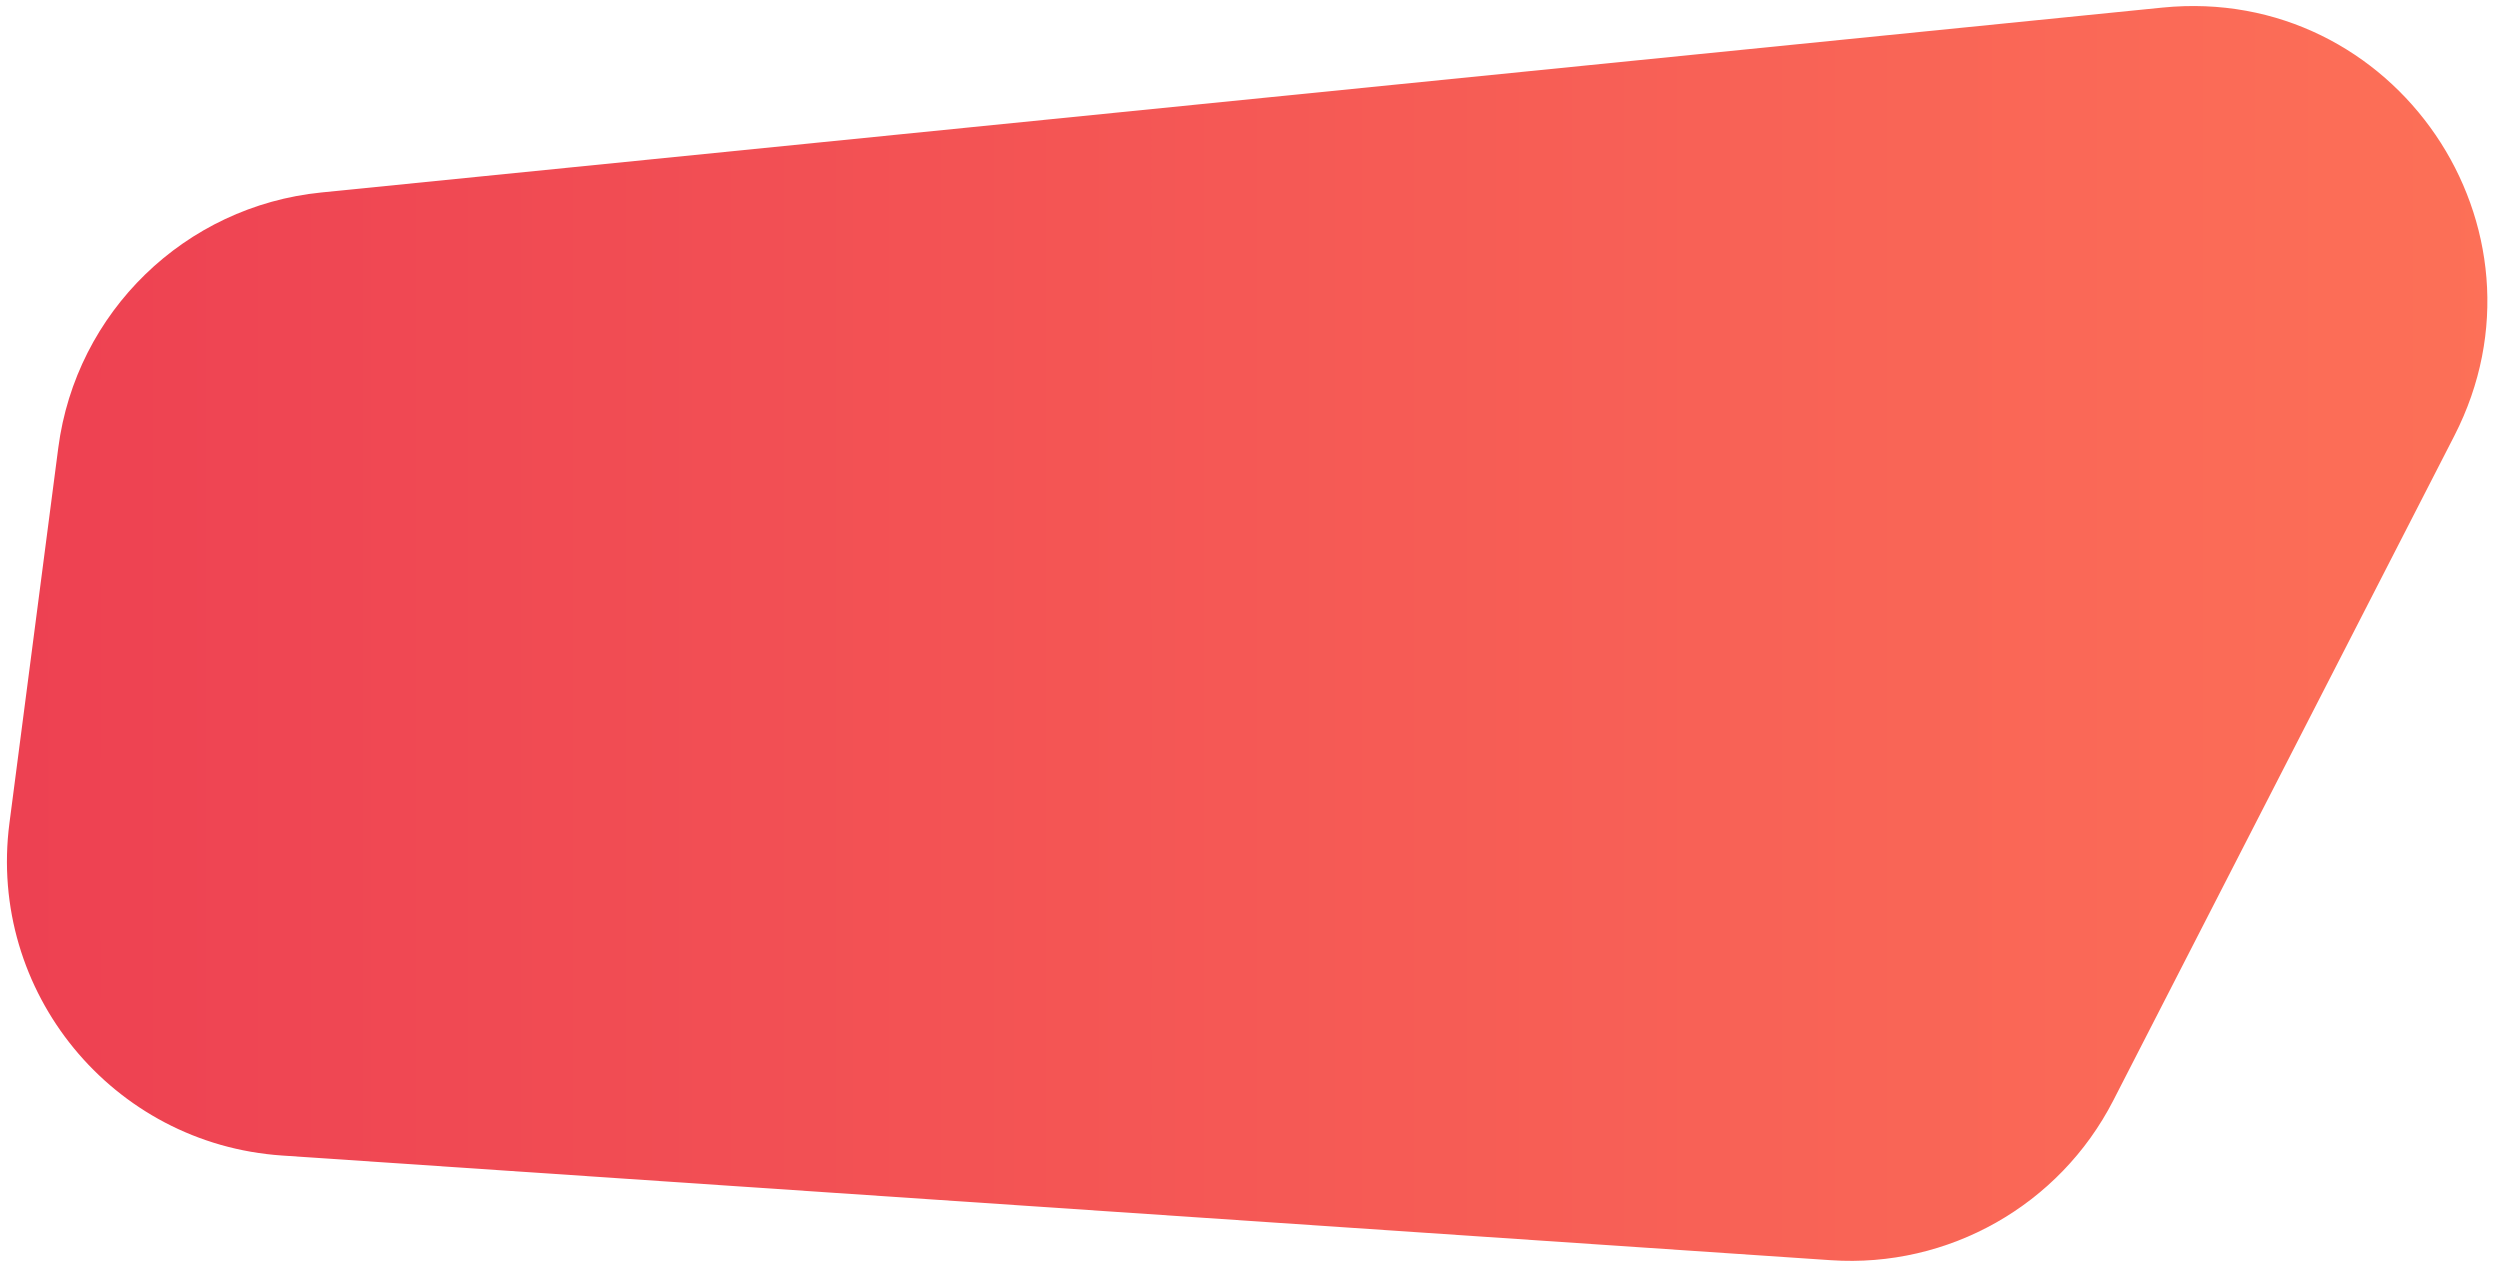 <svg width="161" height="82" viewBox="0 0 161 82" fill="none" xmlns="http://www.w3.org/2000/svg">
<path d="M3.752 28.848C4.891 20.093 11.91 13.277 20.695 12.395L139.256 0.489C154.237 -1.015 164.932 14.672 158.058 28.068L136.094 70.874C132.629 77.626 125.48 81.668 117.908 81.157L18.168 74.416C7.237 73.677 -0.805 63.872 0.608 53.007L3.752 28.848Z" fill="url(#paint0_linear)"/>
<defs>
<linearGradient id="paint0_linear" x1="-2" y1="39.5" x2="174" y2="39.5" gradientUnits="userSpaceOnUse">
<stop stop-color="#ED4052"/>
<stop offset="1" stop-color="#FE7458"/>
</linearGradient>
</defs>
</svg>
